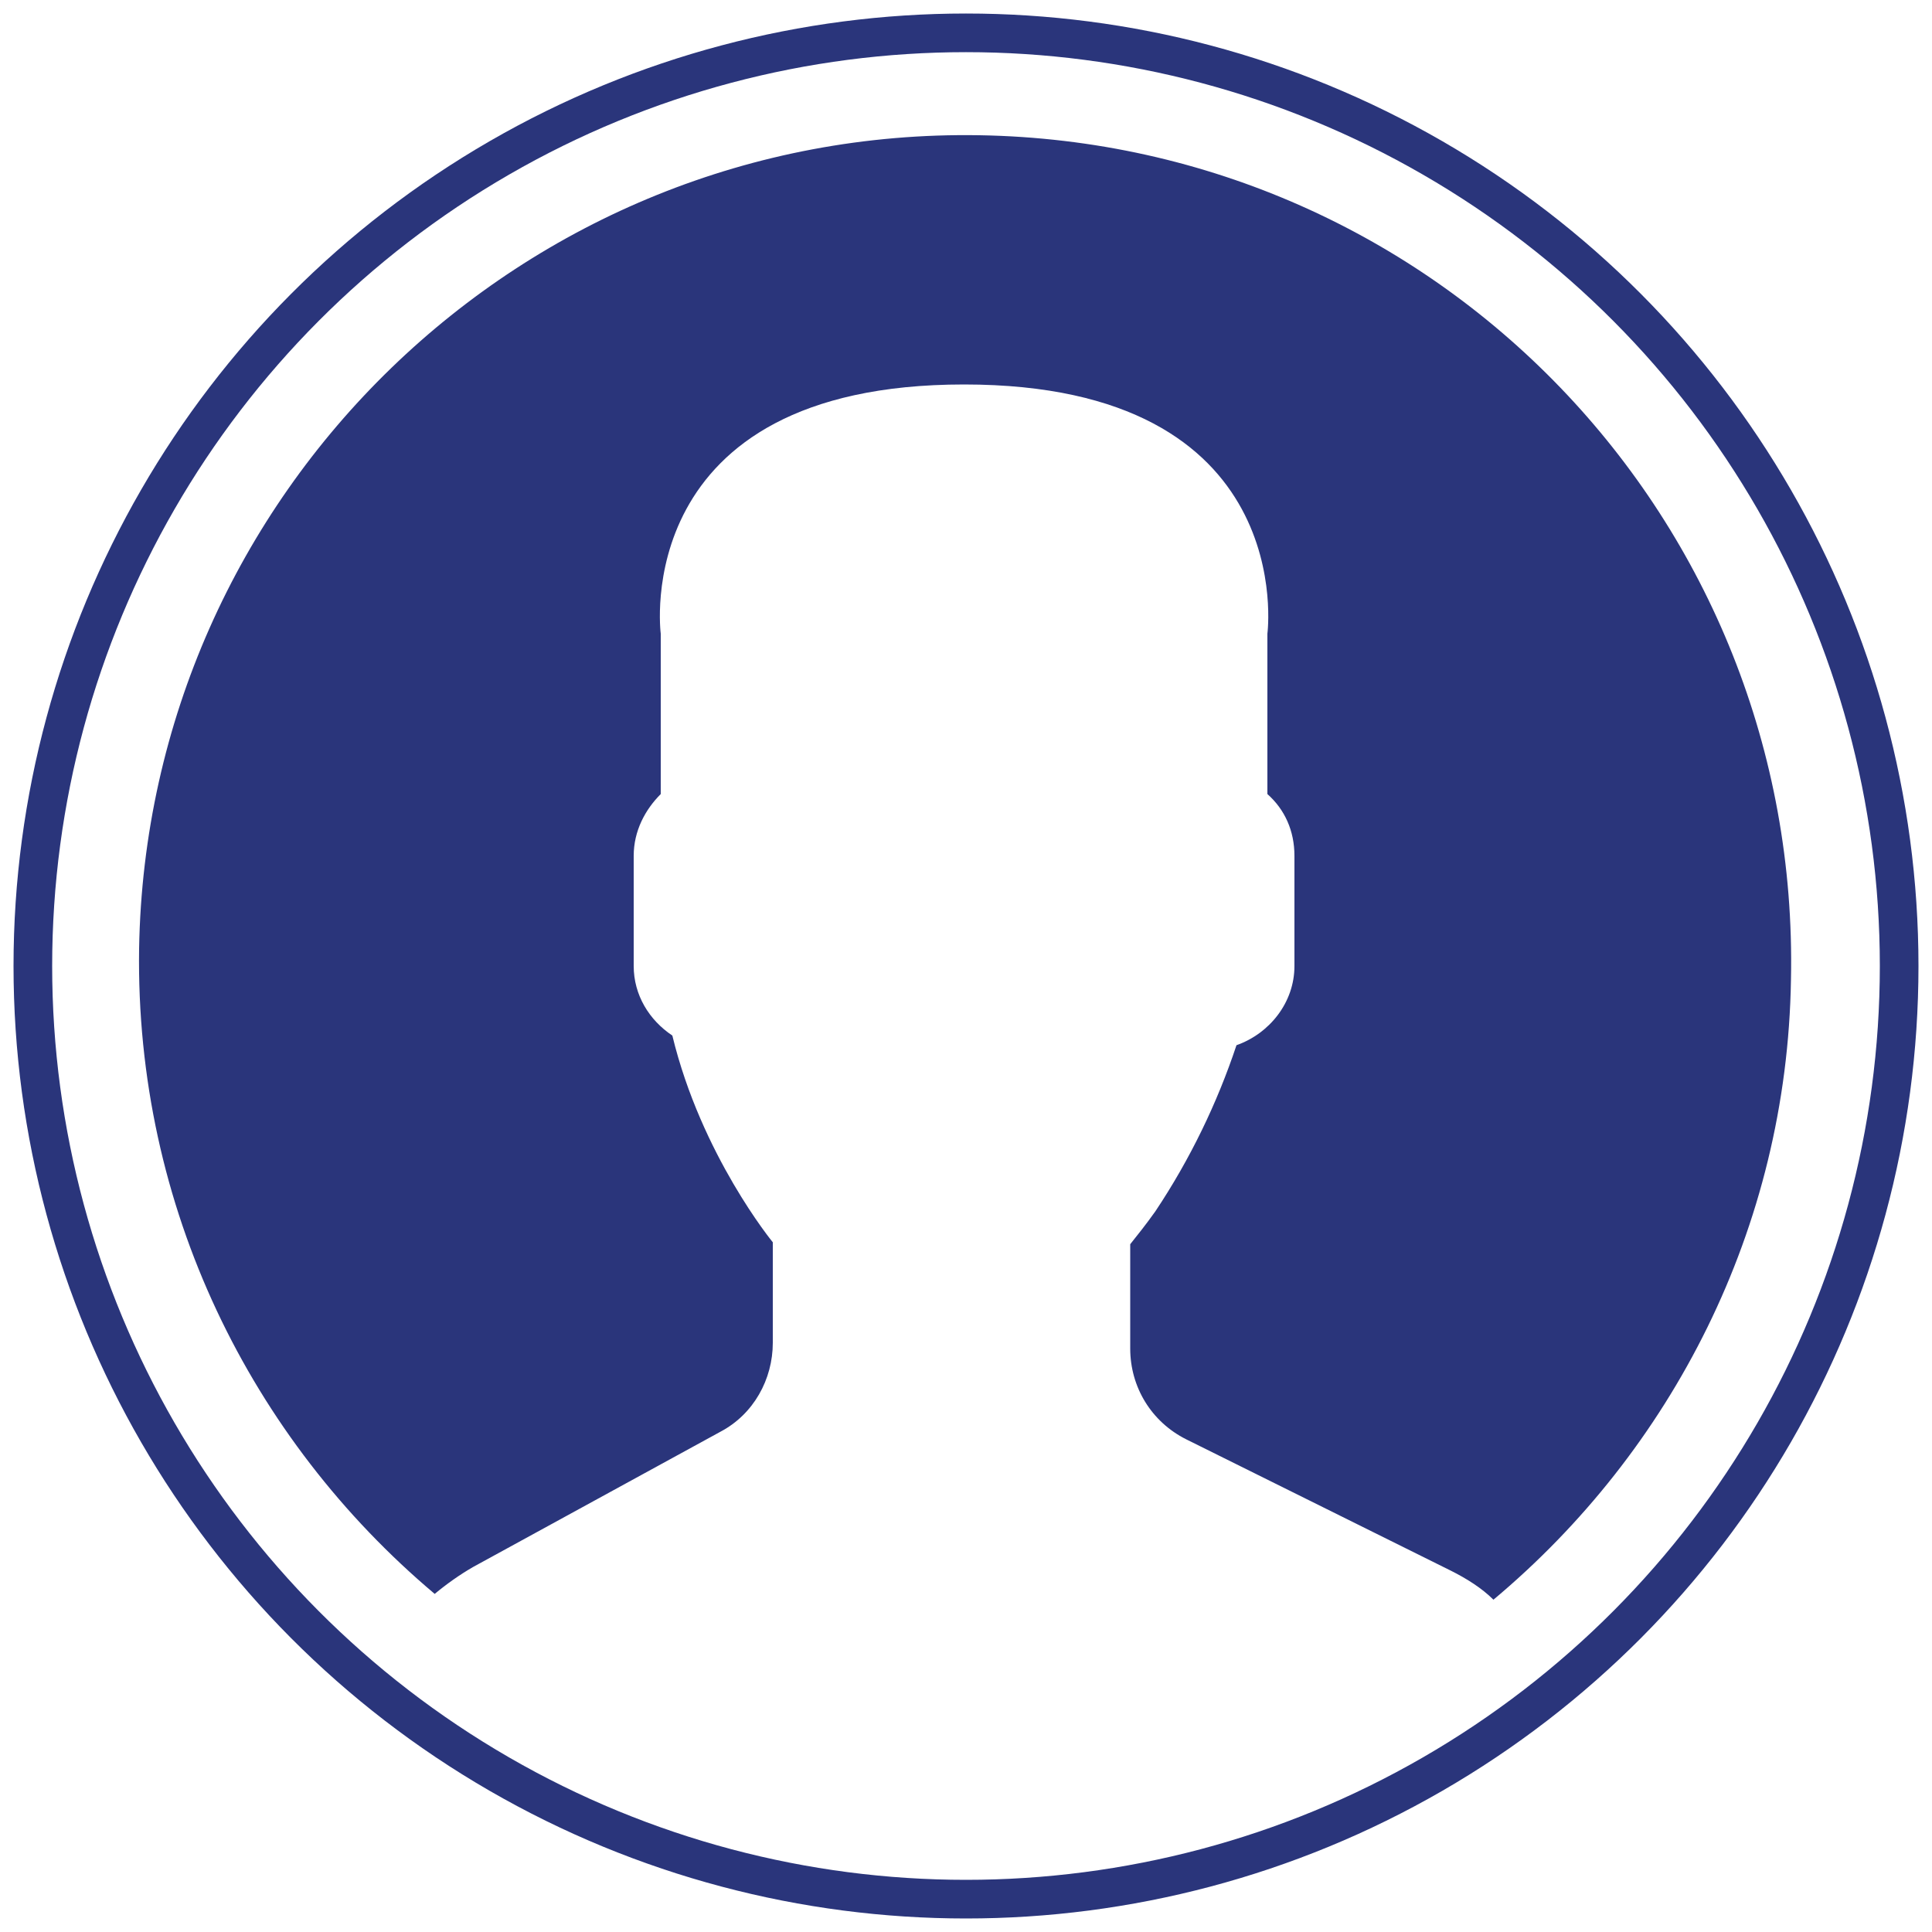 <?xml version="1.0" encoding="utf-8"?>
<!-- Generator: Adobe Illustrator 18.0.0, SVG Export Plug-In . SVG Version: 6.00 Build 0)  -->
<!DOCTYPE svg PUBLIC "-//W3C//DTD SVG 1.1//EN" "http://www.w3.org/Graphics/SVG/1.1/DTD/svg11.dtd">
<svg version="1.1" id="Layer_1" xmlns="http://www.w3.org/2000/svg" xmlns:xlink="http://www.w3.org/1999/xlink" x="0px" y="0px"
	 viewBox="0 0 100 100" enable-background="new 0 0 100 100" xml:space="preserve">
<g>
	<path fill="#2A357B" d="M50.7,7C27.1,6.6,7.6,25.5,7.2,49.1C7,62.5,13,74.5,22.5,82.5c0.6-0.5,1.3-1,2-1.4l12.8-7
		c1.7-0.9,2.7-2.7,2.7-4.6v-5.2c0,0-3.7-4.5-5.2-10.7c-1.2-0.8-2-2.1-2-3.6v-5.7c0-1.3,0.6-2.4,1.4-3.2v-8.3c0,0-1.7-12.9,15.7-12.9
		c17.4,0,15.7,12.9,15.7,12.9v8.3c0.9,0.8,1.4,1.9,1.4,3.2V50c0,1.9-1.3,3.5-3,4.1c-1,3-2.4,5.9-4.2,8.6c-0.5,0.7-0.9,1.2-1.3,1.7
		v5.4c0,2,1.1,3.8,2.9,4.7l13.7,6.8c0.8,0.4,1.6,0.9,2.2,1.5c9.2-7.7,15.2-19.2,15.4-32.1C93.2,26.9,74.4,7.4,50.7,7L50.7,7z
		 M50.7,7"/>
	<circle fill="none" stroke="#2A357B" stroke-width="2" stroke-miterlimit="10" cx="50" cy="50" r="48.3"/>
</g>
</svg>
